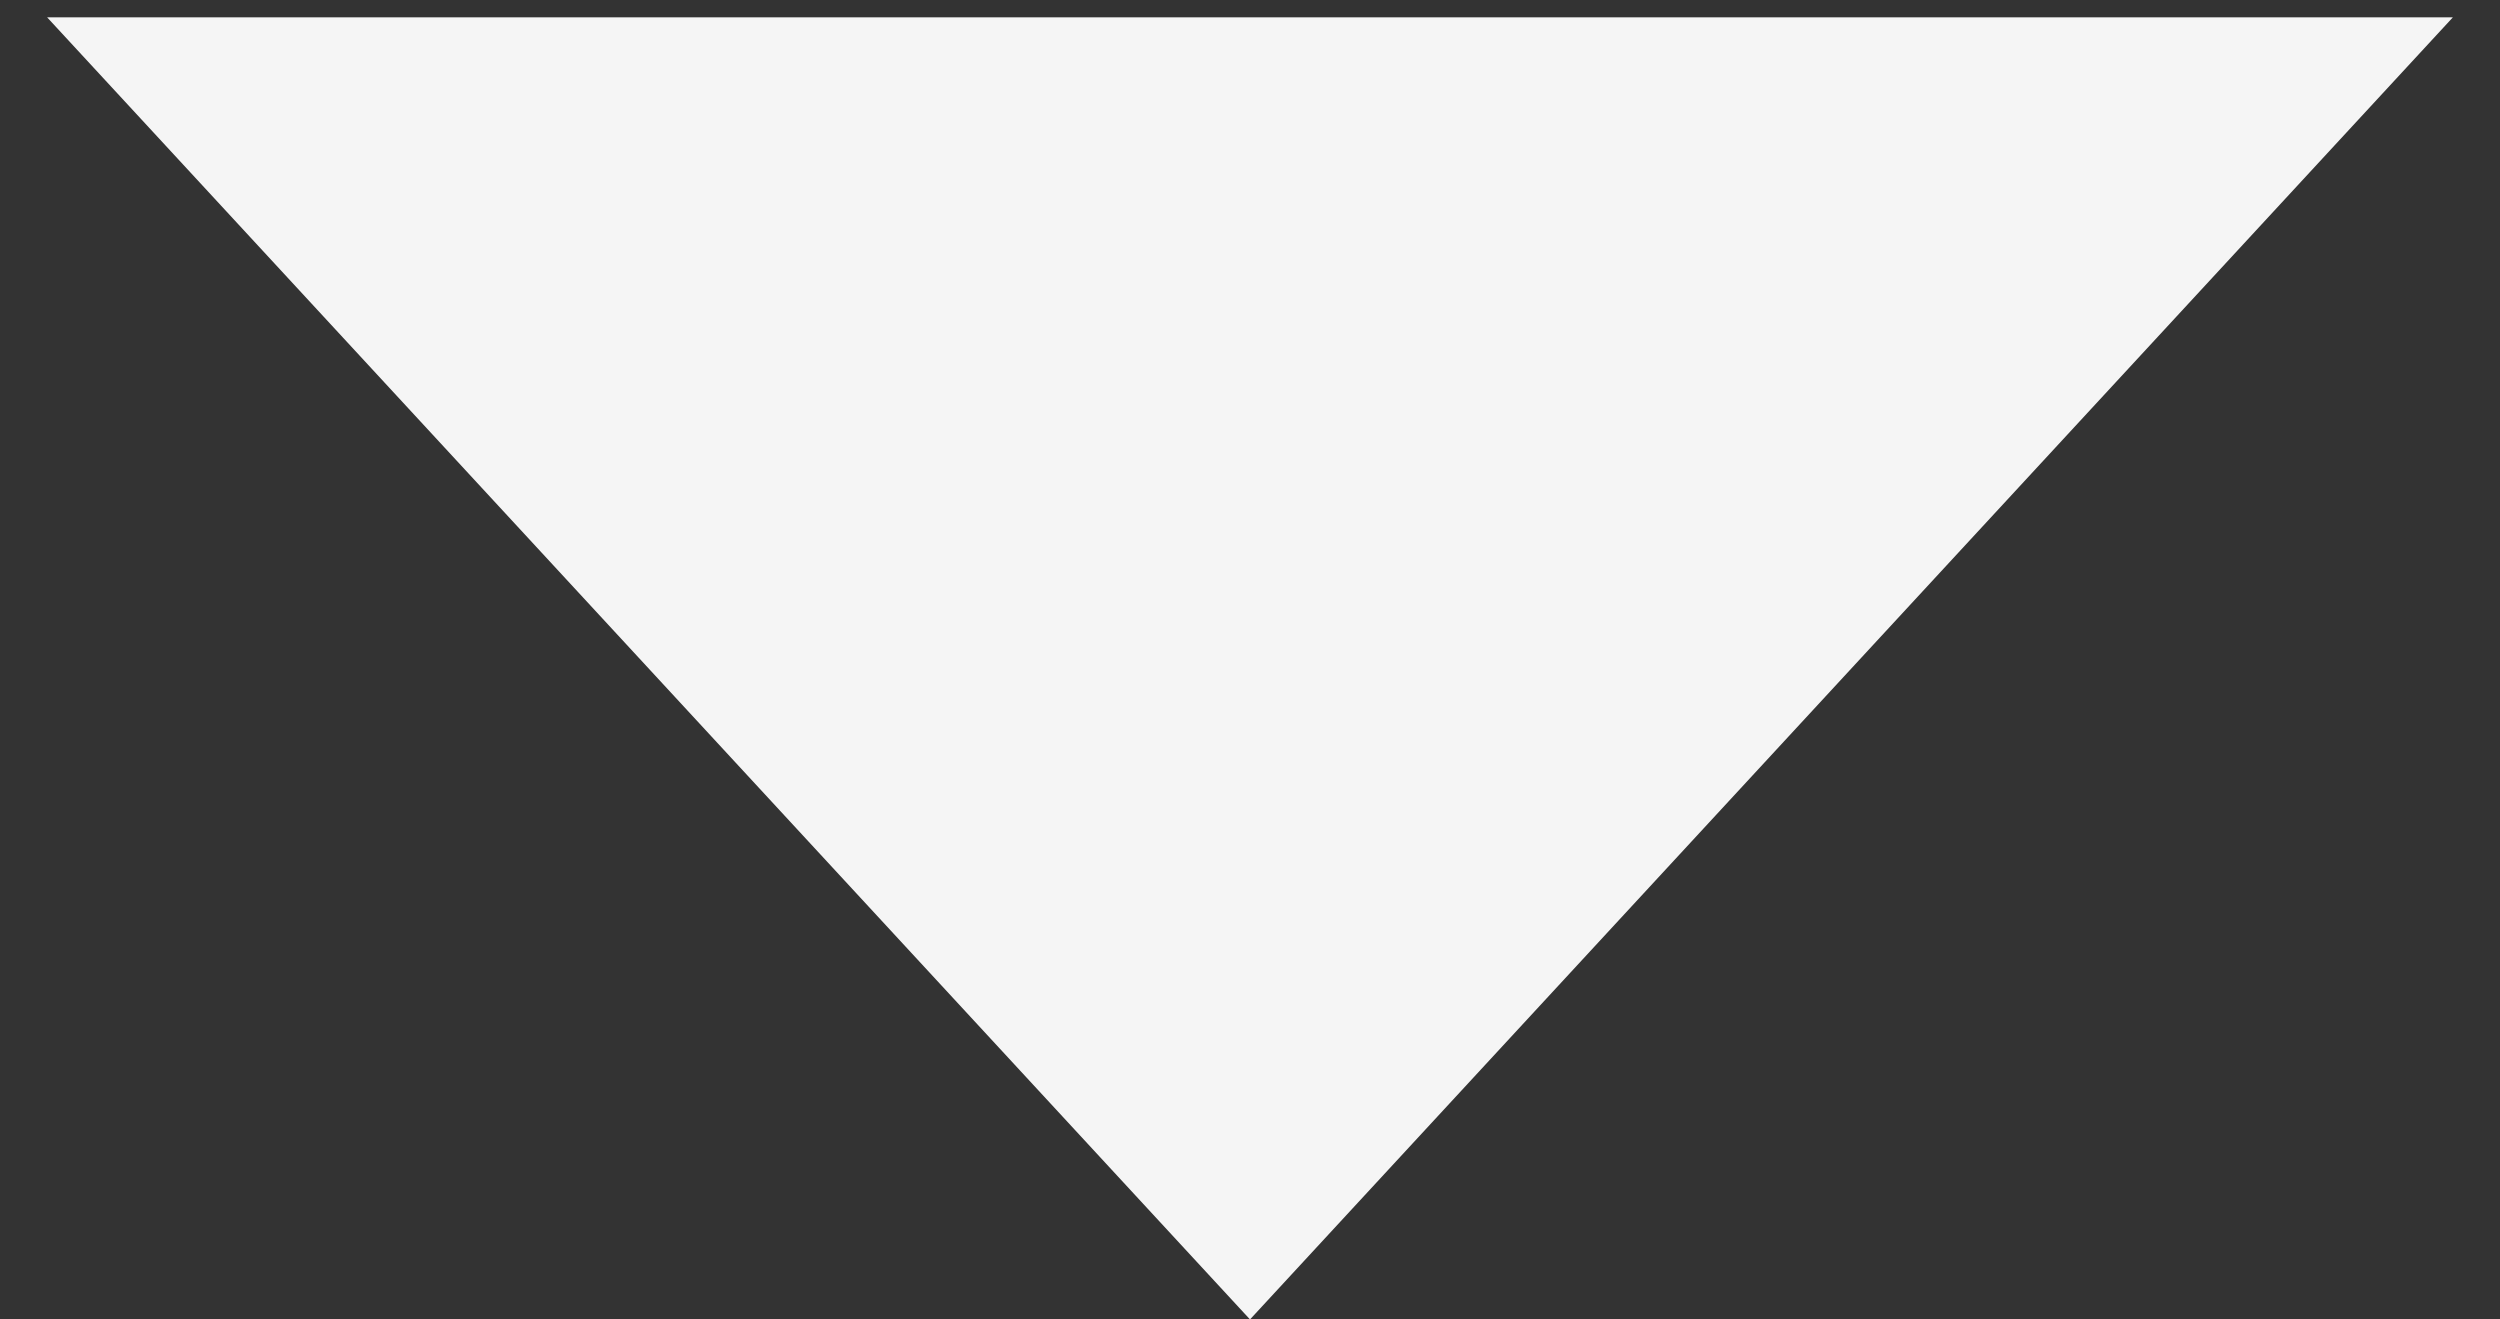 <svg width="36" height="19" viewBox="0 0 36 19" fill="none" xmlns="http://www.w3.org/2000/svg">
<rect x="0" y="0" width="36" height="19" fill="#333333" stroke="none"/>
<path d="M18 19L0.679 0.25L35.321 0.25L18 19Z" fill="#F5F5F5"/>
</svg>

